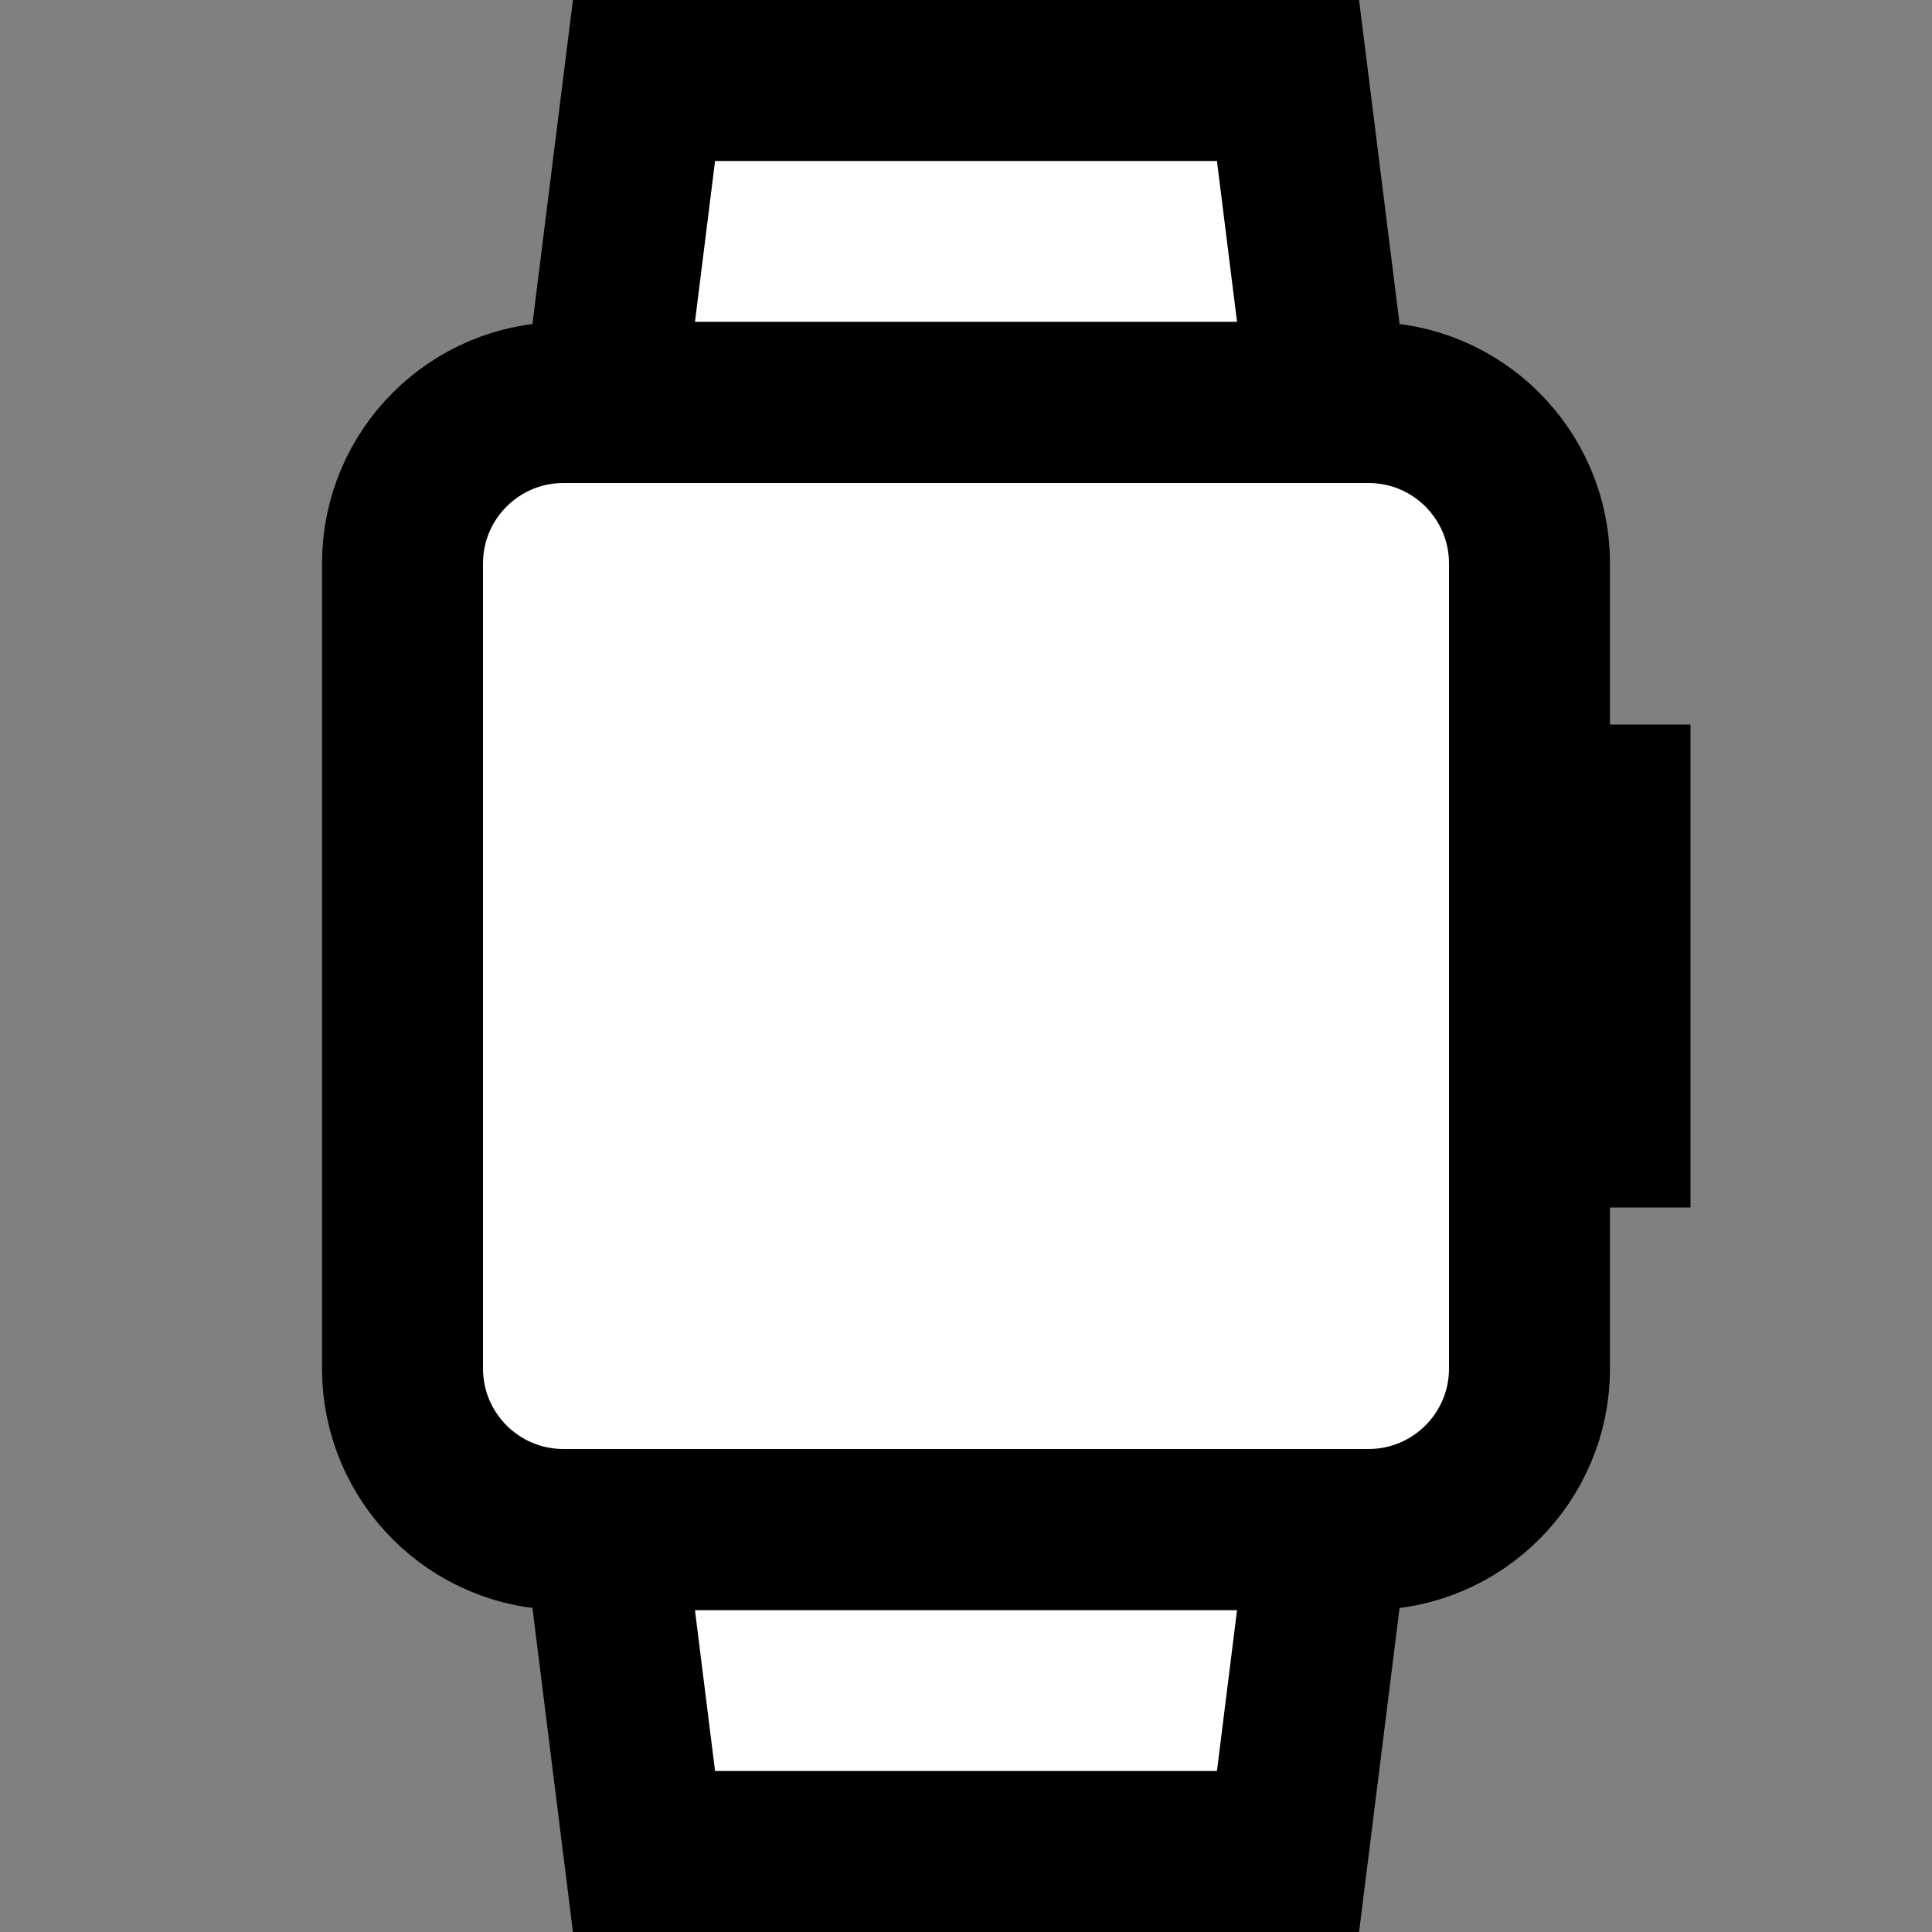 <svg width="24" height="24" viewBox="0 0 24 24" fill="none" xmlns="http://www.w3.org/2000/svg">
<rect x="0" y="0" width="24" height="24" fill="#808080" stroke="none"/>
<g id="watch">
<path id="fill1" d="M5 7C5 5.895 5.895 5 7 5H17C18.105 5 19 5.895 19 7V17C19 18.105 18.105 19 17 19H7C5.895 19 5 18.105 5 17V7Z" fill="white"/>
<g id="fill2">
<path d="M8 1H16L16.5 5H7.5L8 1Z" fill="white"/>
<path d="M7.5 19H16.5L16 23H8L7.5 19Z" fill="white"/>
</g>
<g id="stroke2">
<path d="M8 1H16L16.5 5H7.5L8 1Z" stroke="black" stroke-width="2" stroke-linecap="square"/>
<path d="M7.5 19H16.5L16 23H8L7.5 19Z" stroke="black" stroke-width="2" stroke-linecap="square"/>
</g>
<path id="stroke1" d="M20 10V14M7 19H17C18.105 19 19 18.105 19 17V7C19 5.895 18.105 5 17 5H7C5.895 5 5 5.895 5 7V17C5 18.105 5.895 19 7 19Z" stroke="black" stroke-width="2" stroke-linecap="square"/>
</g>
</svg>
